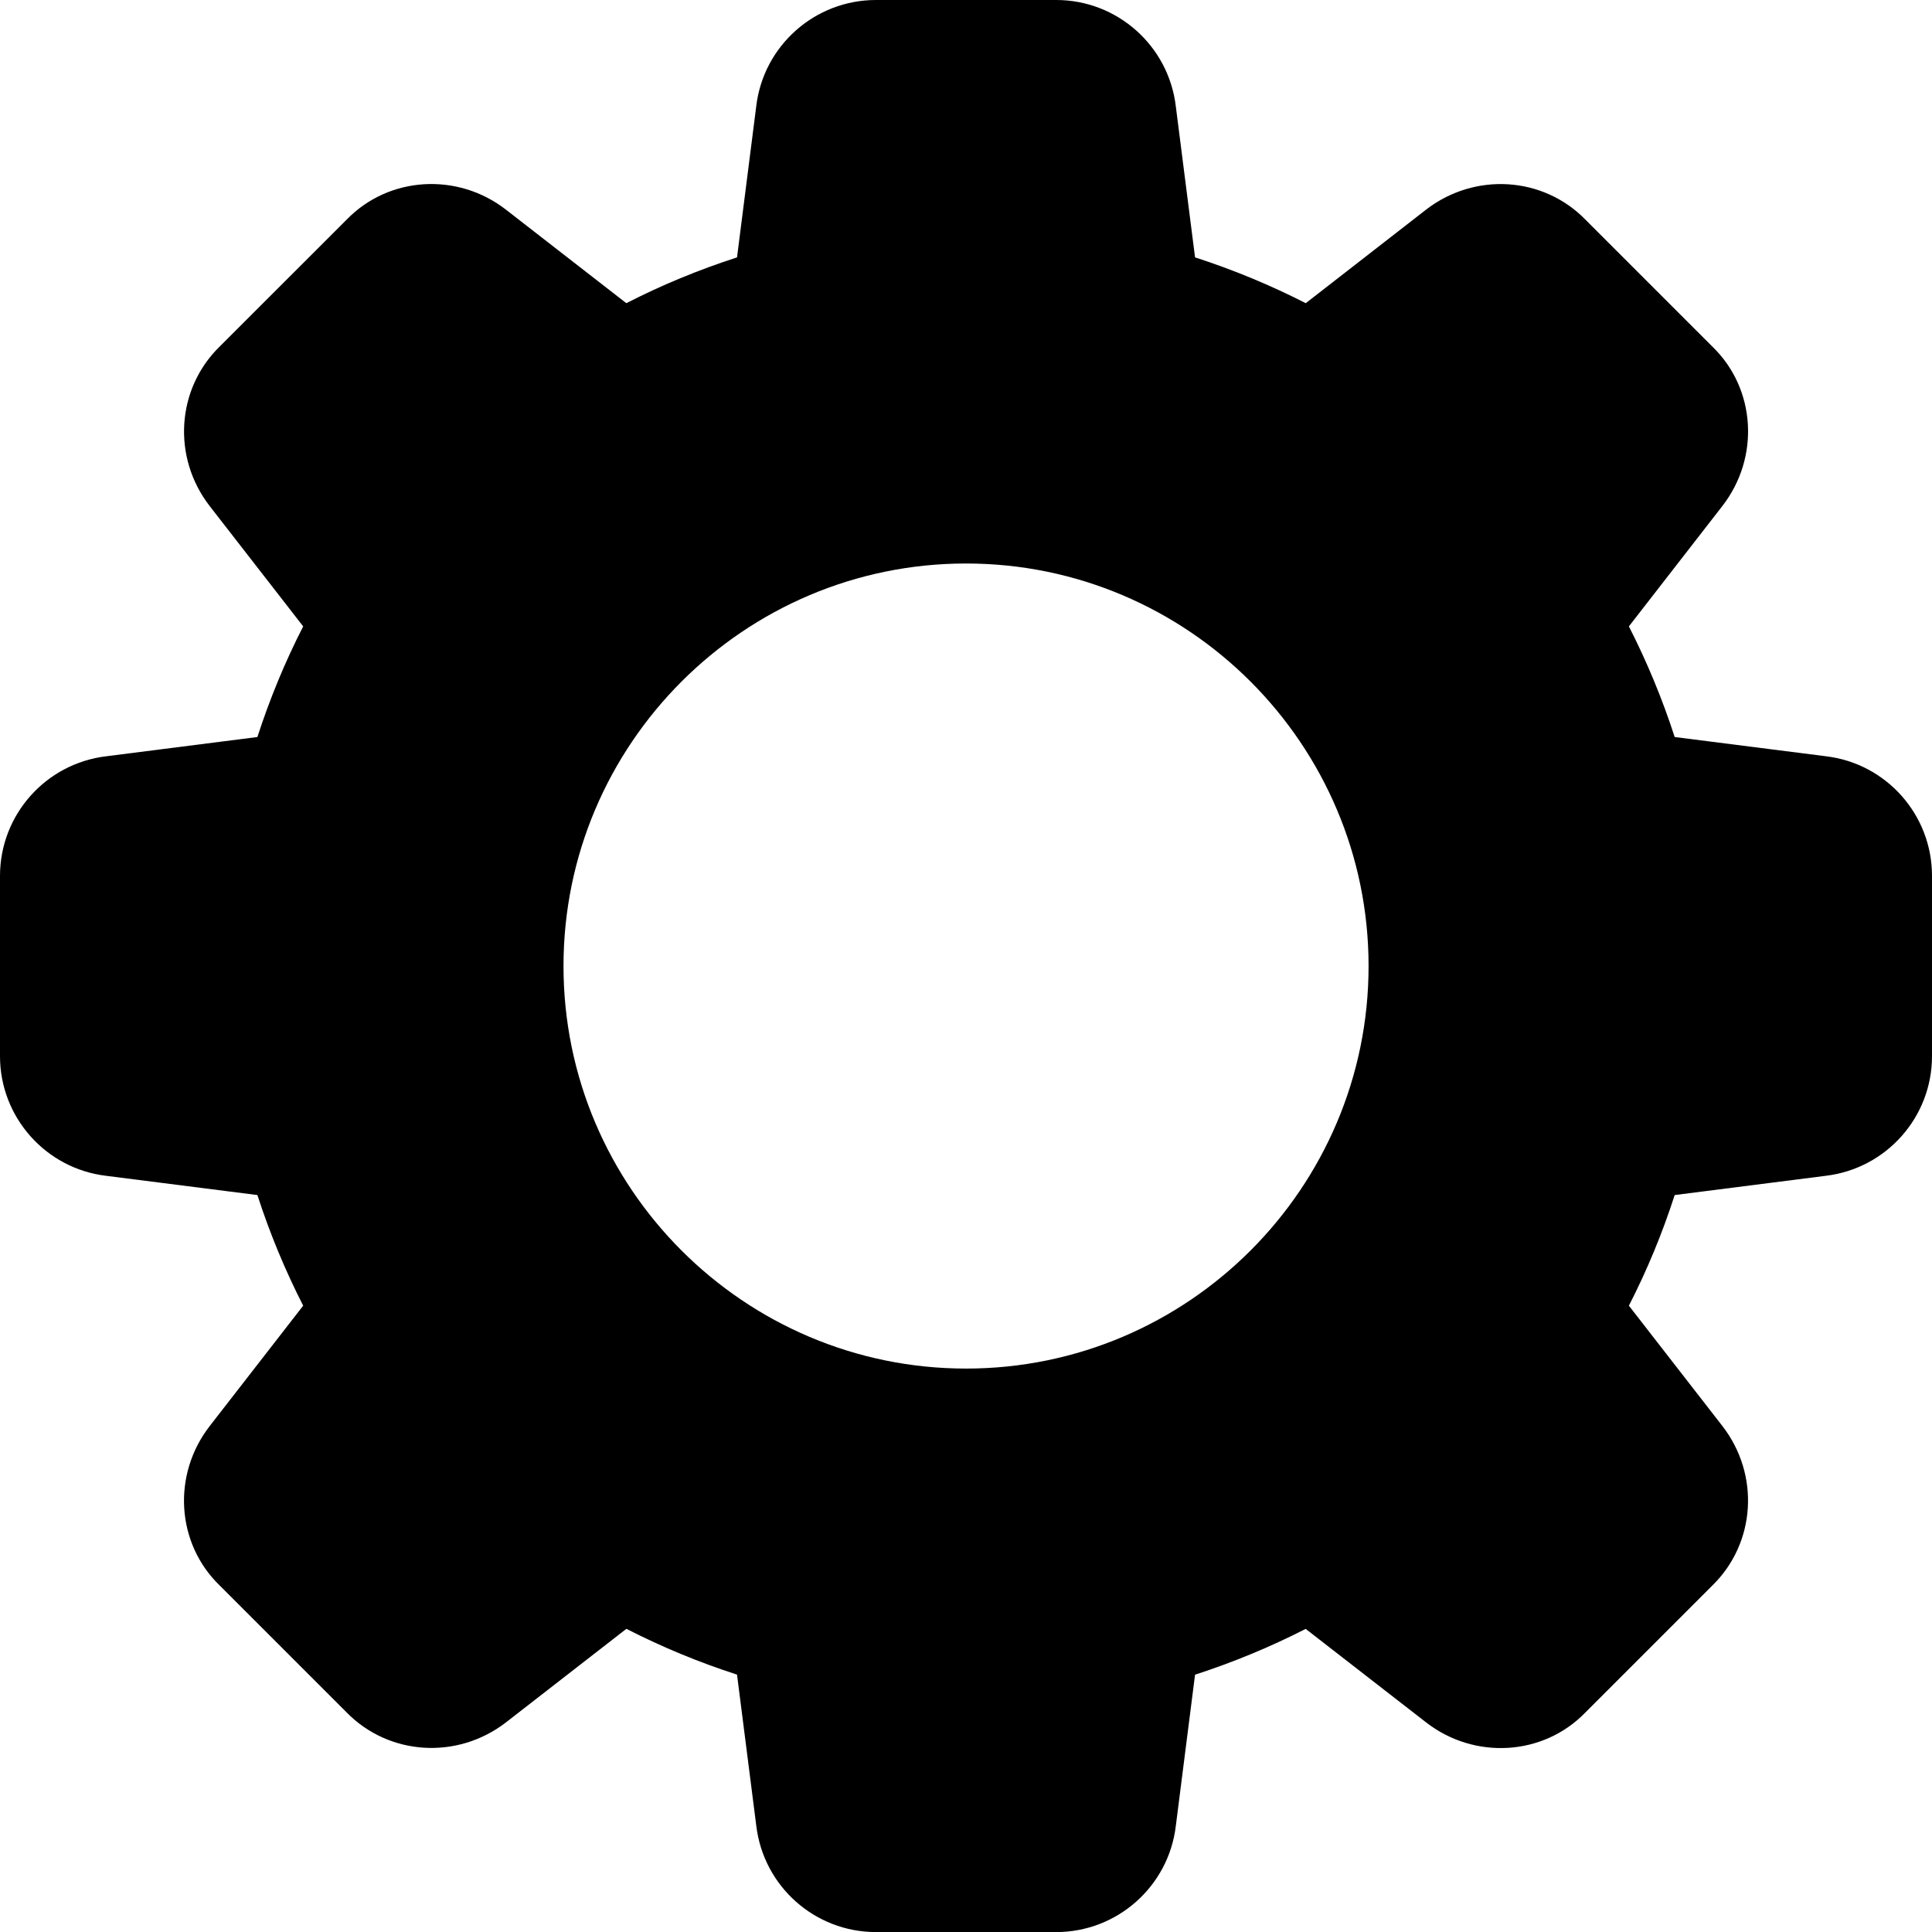 <svg width="27" height="27" viewBox="0 0 27 27" fill="none" xmlns="http://www.w3.org/2000/svg">
<path d="M25.519 10.569L23.404 10.3C23.23 9.763 23.015 9.246 22.764 8.754L24.07 7.072C24.599 6.391 24.537 5.431 23.933 4.846L22.161 3.074C21.57 2.464 20.61 2.403 19.928 2.931L18.248 4.237C17.757 3.986 17.239 3.771 16.701 3.597L16.432 1.485C16.331 0.638 15.612 0 14.761 0H12.241C11.389 0 10.67 0.638 10.569 1.482L10.3 3.597C9.762 3.771 9.245 3.985 8.753 4.237L7.072 2.931C6.393 2.403 5.432 2.464 4.846 3.068L3.074 4.839C2.464 5.431 2.402 6.391 2.931 7.073L4.237 8.754C3.985 9.246 3.771 9.763 3.597 10.3L1.485 10.569C0.638 10.67 0 11.389 0 12.241V14.761C0 15.612 0.638 16.331 1.482 16.432L3.597 16.701C3.771 17.238 3.986 17.756 4.237 18.247L2.931 19.929C2.402 20.61 2.464 21.57 3.068 22.155L4.84 23.927C5.432 24.536 6.391 24.597 7.073 24.069L8.754 22.763C9.246 23.015 9.763 23.23 10.3 23.403L10.569 25.514C10.67 26.363 11.389 27.001 12.241 27.001H14.761C15.612 27.001 16.331 26.363 16.432 25.519L16.701 23.404C17.238 23.23 17.756 23.015 18.247 22.764L19.929 24.07C20.61 24.599 21.57 24.537 22.155 23.933L23.927 22.161C24.537 21.569 24.599 20.61 24.07 19.928L22.764 18.247C23.016 17.756 23.231 17.238 23.404 16.701L25.515 16.432C26.362 16.331 27 15.612 27 14.761V12.241C27.001 11.389 26.363 10.67 25.519 10.569ZM13.501 19.126C10.399 19.126 7.875 16.602 7.875 13.501C7.875 10.399 10.399 7.875 13.501 7.875C16.602 7.875 19.126 10.399 19.126 13.501C19.126 16.602 16.602 19.126 13.501 19.126Z" fill="#528978" style="fill:#528978;fill:color(display-p3 0.322 0.537 0.471);fill-opacity:1;"/>
</svg>
